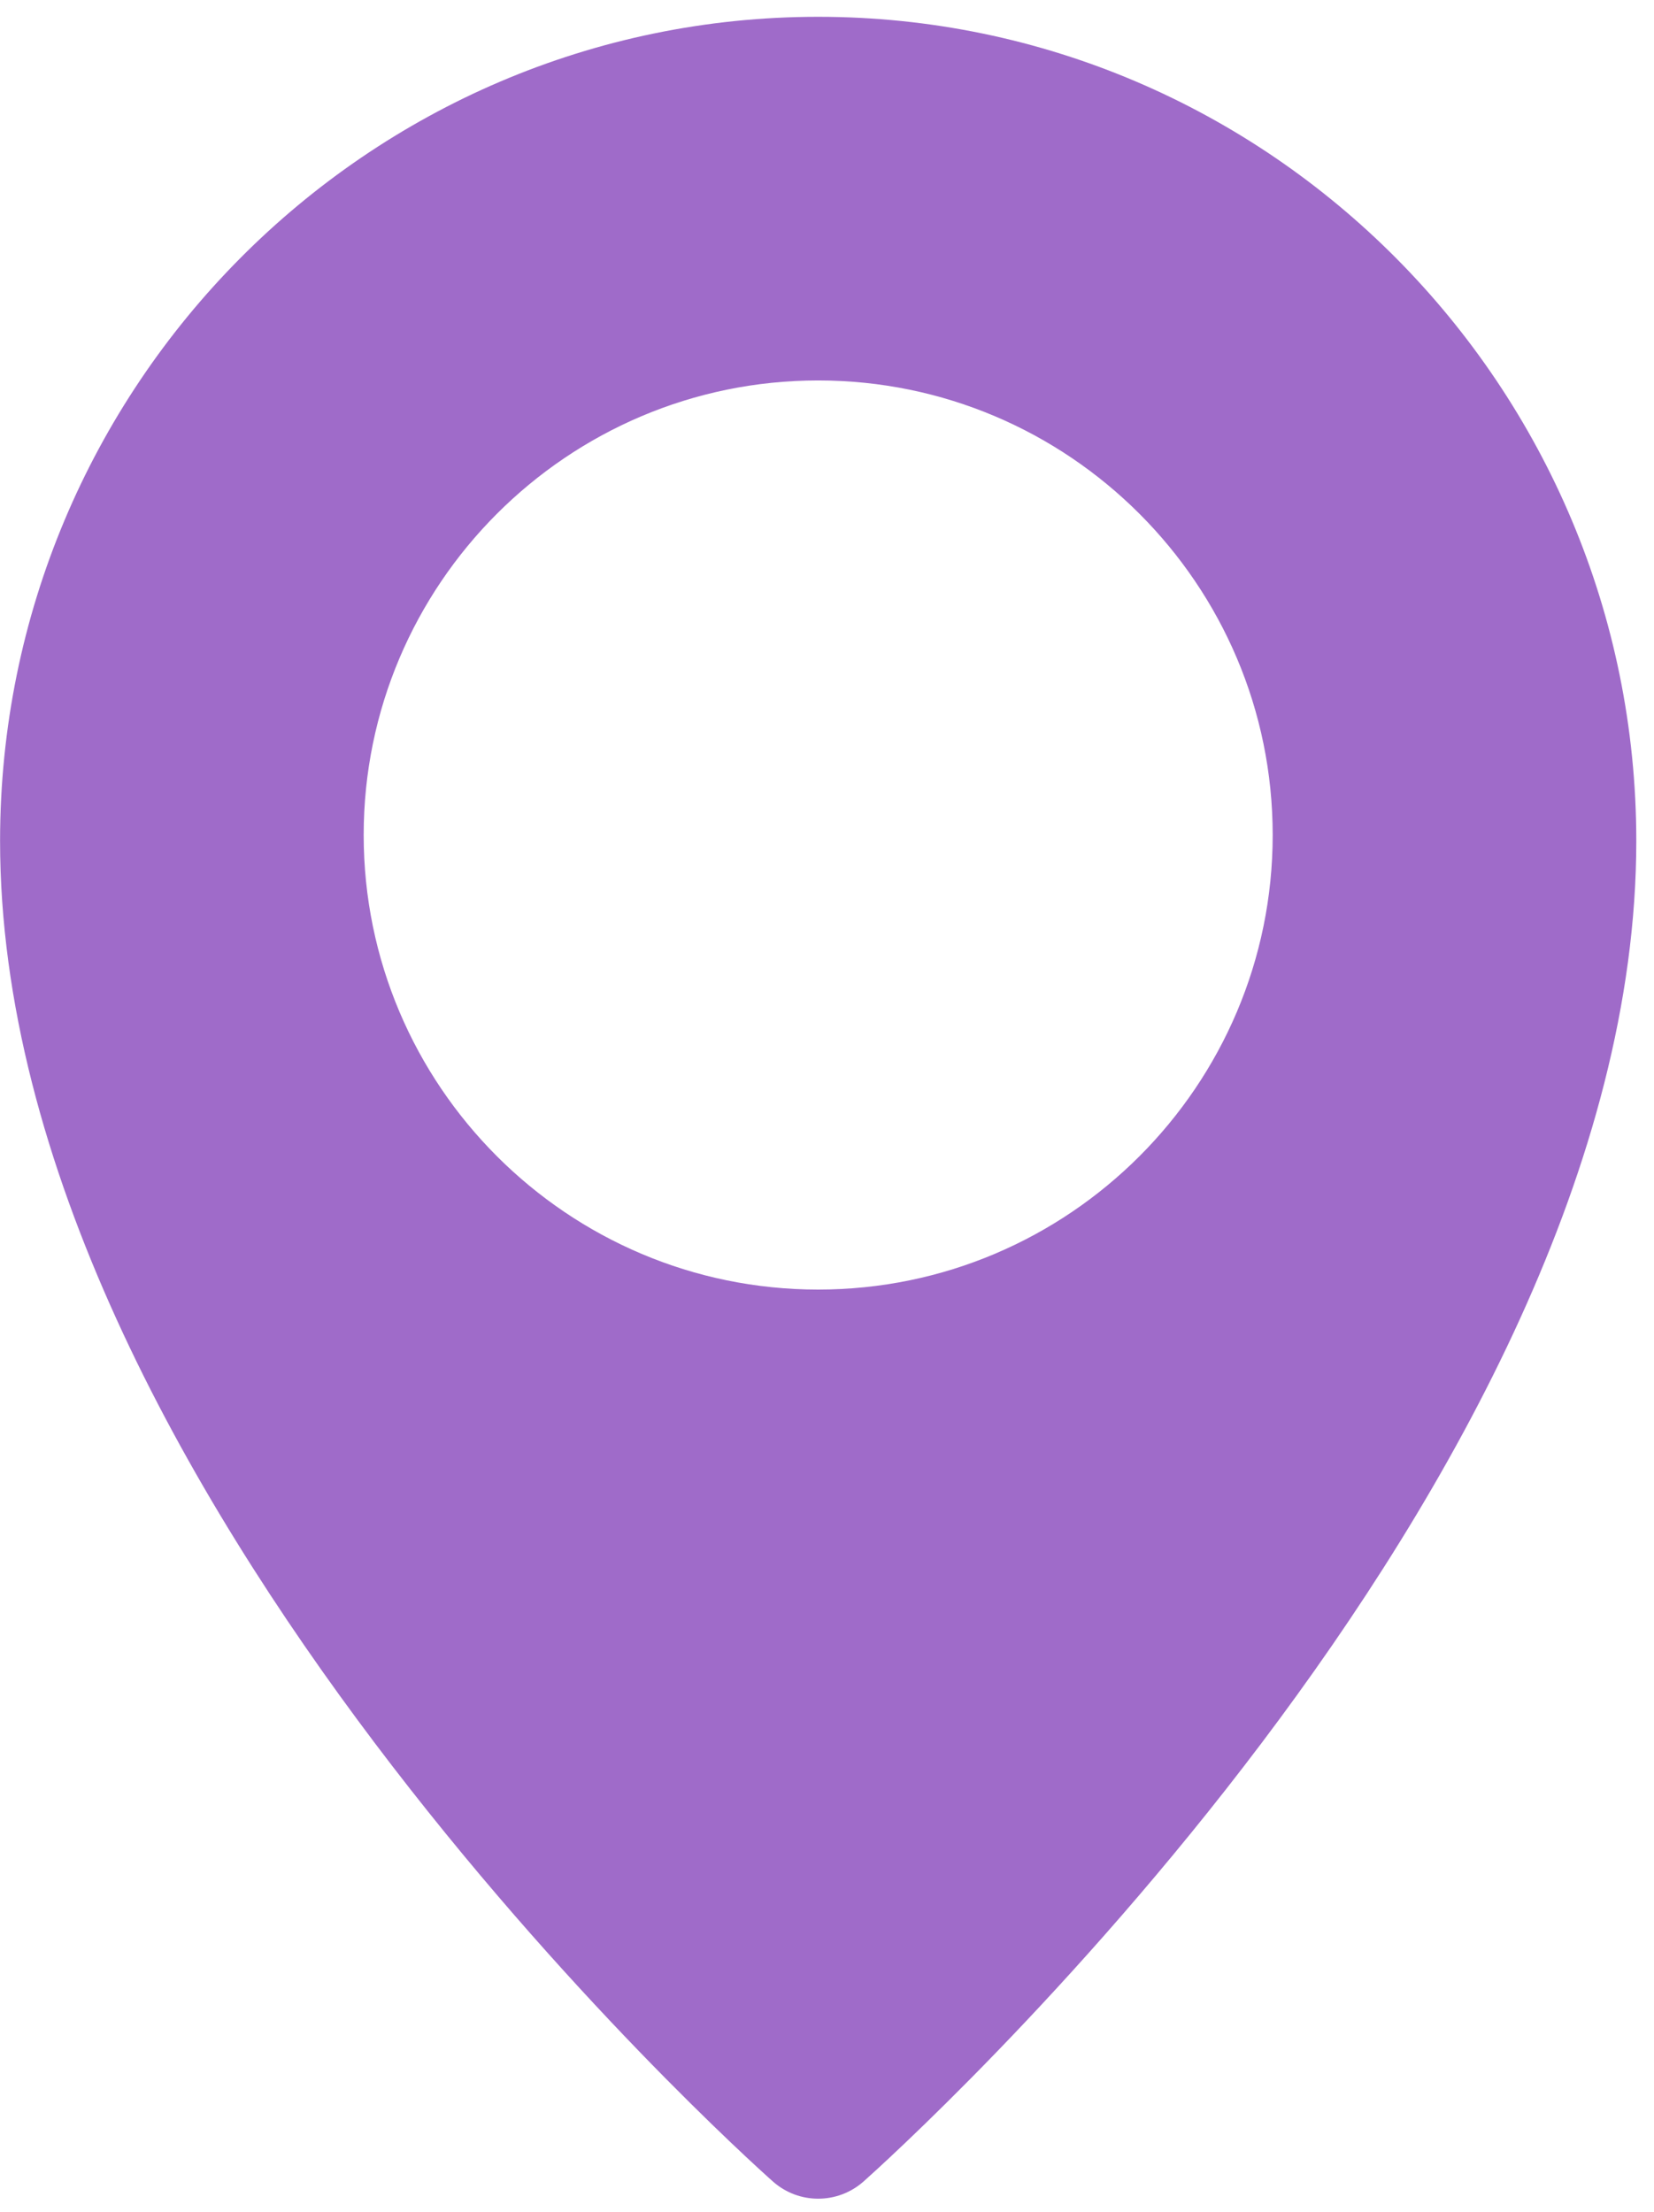 <svg width="89" height="119" viewBox="0 0 89 119" fill="none" xmlns="http://www.w3.org/2000/svg">
<path d="M44.025 0.904C19.755 0.904 0.004 20.792 0.004 45.244C0.004 79.986 39.887 115.859 41.585 117.366C42.284 117.987 43.155 118.295 44.025 118.295C44.896 118.295 45.767 117.987 46.466 117.37C48.163 115.859 88.047 79.986 88.047 45.244C88.047 20.792 68.296 0.904 44.025 0.904ZM44.025 69.382C30.54 69.382 19.569 58.411 19.569 44.926C19.569 31.441 30.54 20.469 44.025 20.469C57.511 20.469 68.482 31.441 68.482 44.926C68.482 58.411 57.511 69.382 44.025 69.382Z" fill="#9F6BC9"/>
</svg>
